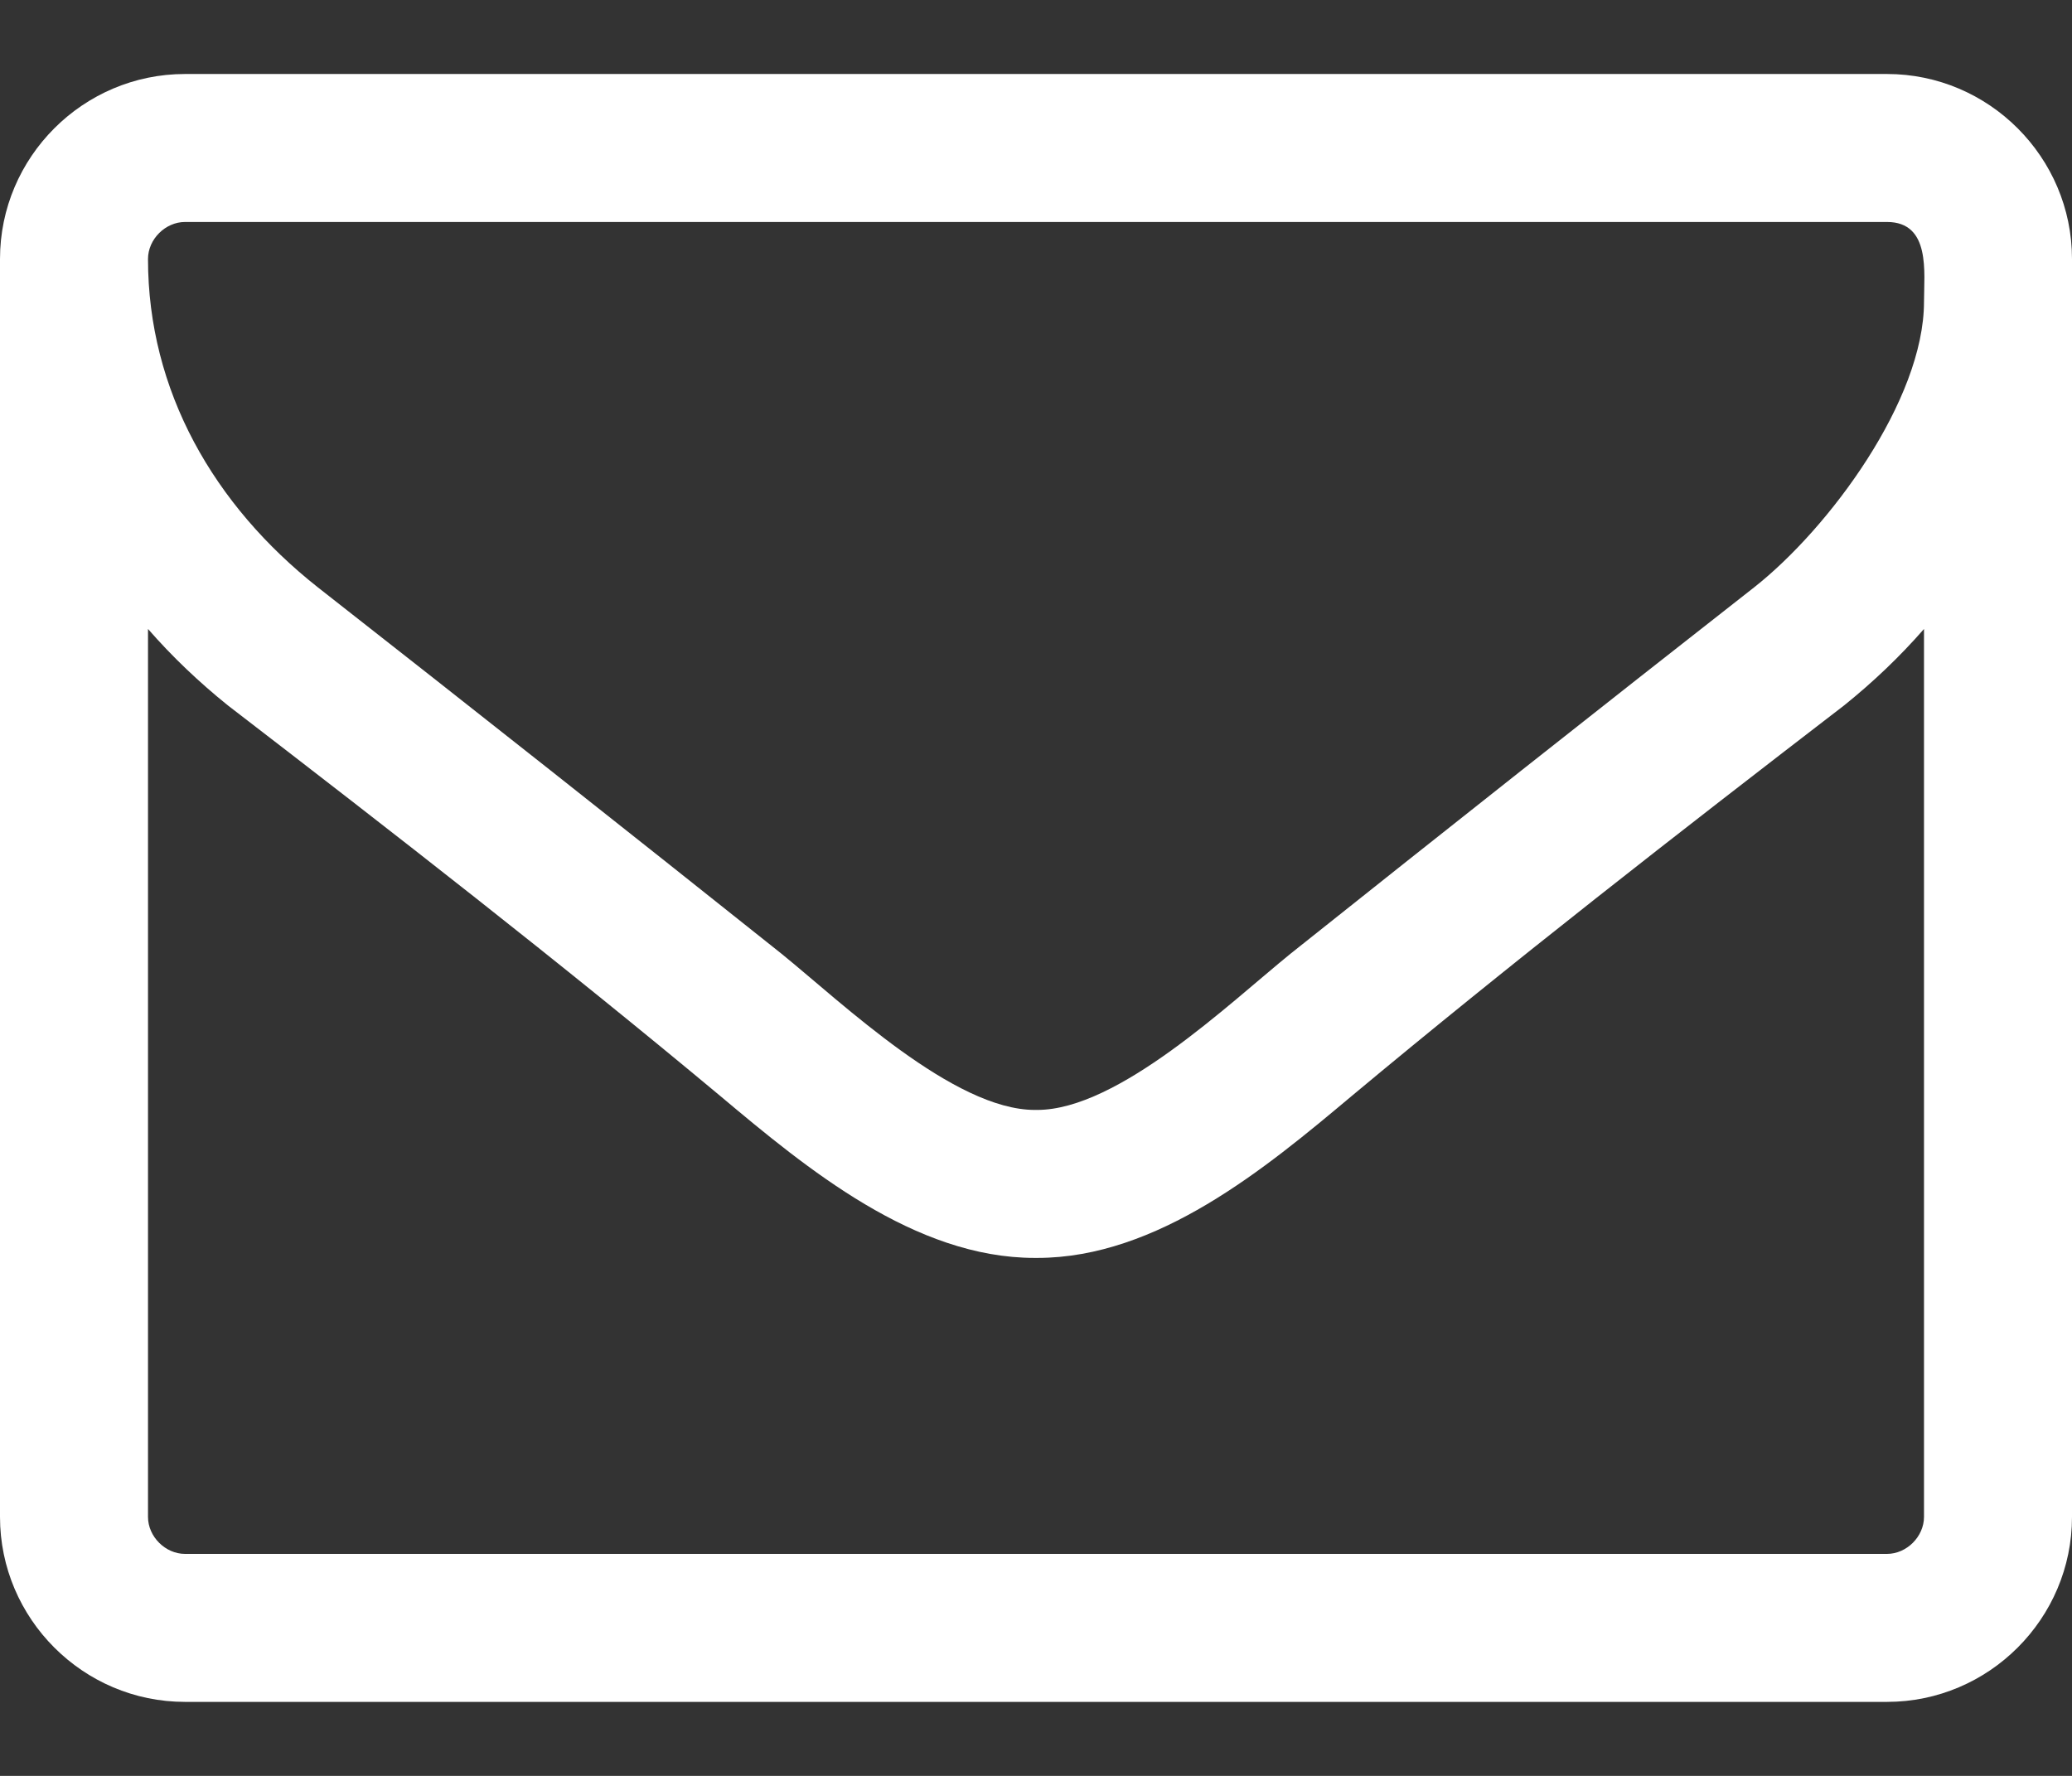 <svg width="14" height="12" viewBox="0 0 14 12" fill="none" xmlns="http://www.w3.org/2000/svg">
<rect x="0" y="0" width="14" height="12" fill="#333333" stroke="none"/>
<path d="M13 10.25C13 10.383 12.883 10.5 12.75 10.5H1.25C1.117 10.5 1 10.383 1 10.25V4.25C1.164 4.438 1.344 4.609 1.539 4.766C2.656 5.625 3.781 6.5 4.867 7.406C5.453 7.898 6.18 8.5 6.992 8.5H7H7.008C7.82 8.5 8.547 7.898 9.133 7.406C10.219 6.5 11.344 5.625 12.461 4.766C12.656 4.609 12.836 4.438 13 4.25V10.25ZM13 2.039C13 2.703 12.359 3.57 11.852 3.969C10.805 4.789 9.758 5.617 8.719 6.445C8.305 6.781 7.555 7.5 7.008 7.5H7H6.992C6.445 7.5 5.695 6.781 5.281 6.445C4.242 5.617 3.195 4.789 2.148 3.969C1.445 3.414 1 2.641 1 1.75C1 1.617 1.117 1.5 1.25 1.5H12.75C13.047 1.5 13 1.844 13 2.039ZM14 1.75C14 1.062 13.438 0.5 12.75 0.5H1.25C0.562 0.5 0 1.062 0 1.75V10.25C0 10.938 0.562 11.5 1.25 11.5H12.75C13.438 11.5 14 10.938 14 10.25V1.75Z" fill="white"/>
</svg>
